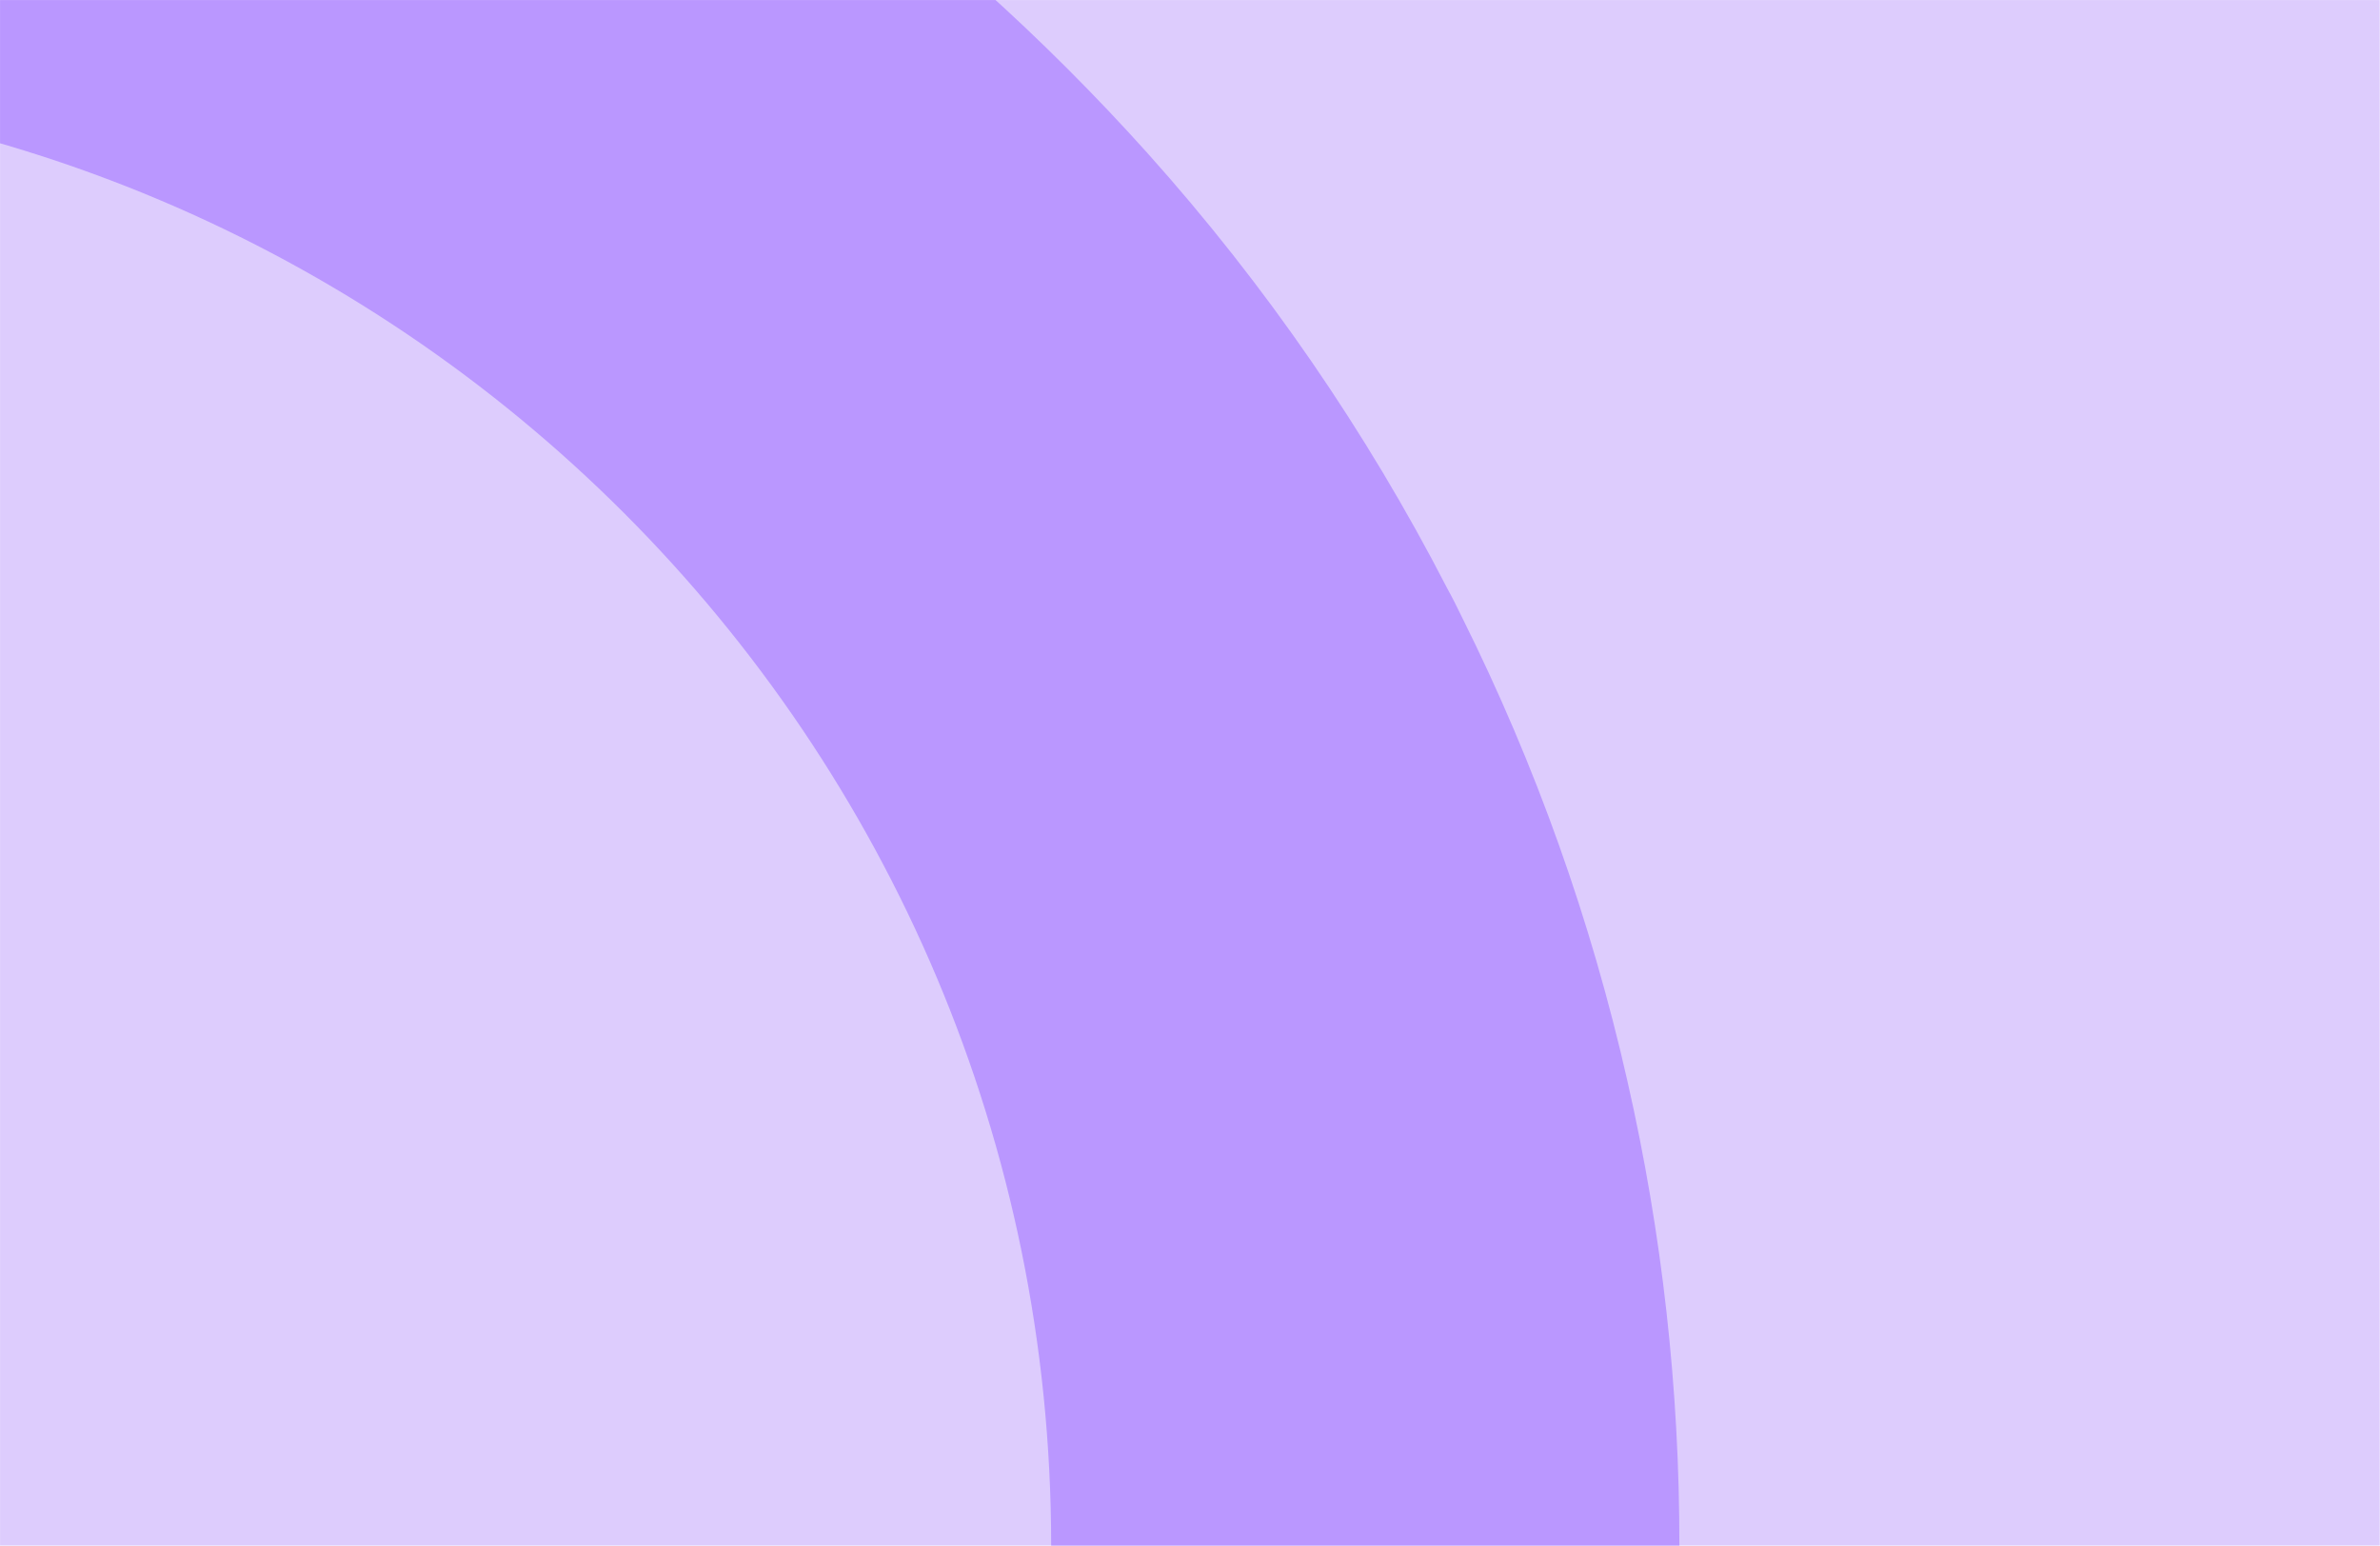 <svg width="9356" height="6077" viewBox="0 0 9356 6077" fill="none" xmlns="http://www.w3.org/2000/svg">
<g clip-path="url(#clip0_80_879)">
<rect width="9354.86" height="6075.71" transform="translate(0.188 0.324)" fill="#DDCCFD"/>
<path d="M4132.22 6076.03L6601.79 6076.03C6602.5 5462.14 6534.1 4850.12 6397.9 4251.53C6255.16 3619.77 6036.94 3007.47 5747.93 2427.83C5728.77 2388.15 5709.61 2349.83 5689.09 2312.77C5370.92 1694.76 4975.07 1119.94 4511.14 602.306C4307.19 375.15 4091.17 159.129 3864.02 -44.821C3345.66 -508.31 2770.57 -904.12 2152.52 -1222.76C2115.58 -1243.29 2078.63 -1261.08 2040.2 -1278.87C1460.33 -1568.26 847.766 -1786.91 215.704 -1930.1C-382.762 -2066.38 -994.667 -2134.85 -1608.45 -2134.21L-1608.45 335.358C1565.61 335.358 4132.22 2903.34 4132.22 6076.03Z" fill="#BA97FF"/>
</g>
<defs>
<clipPath id="clip0_80_879">
<rect width="9354.86" height="6075.71" fill="white" transform="translate(0.188 0.324)"/>
</clipPath>
</defs>
</svg>
